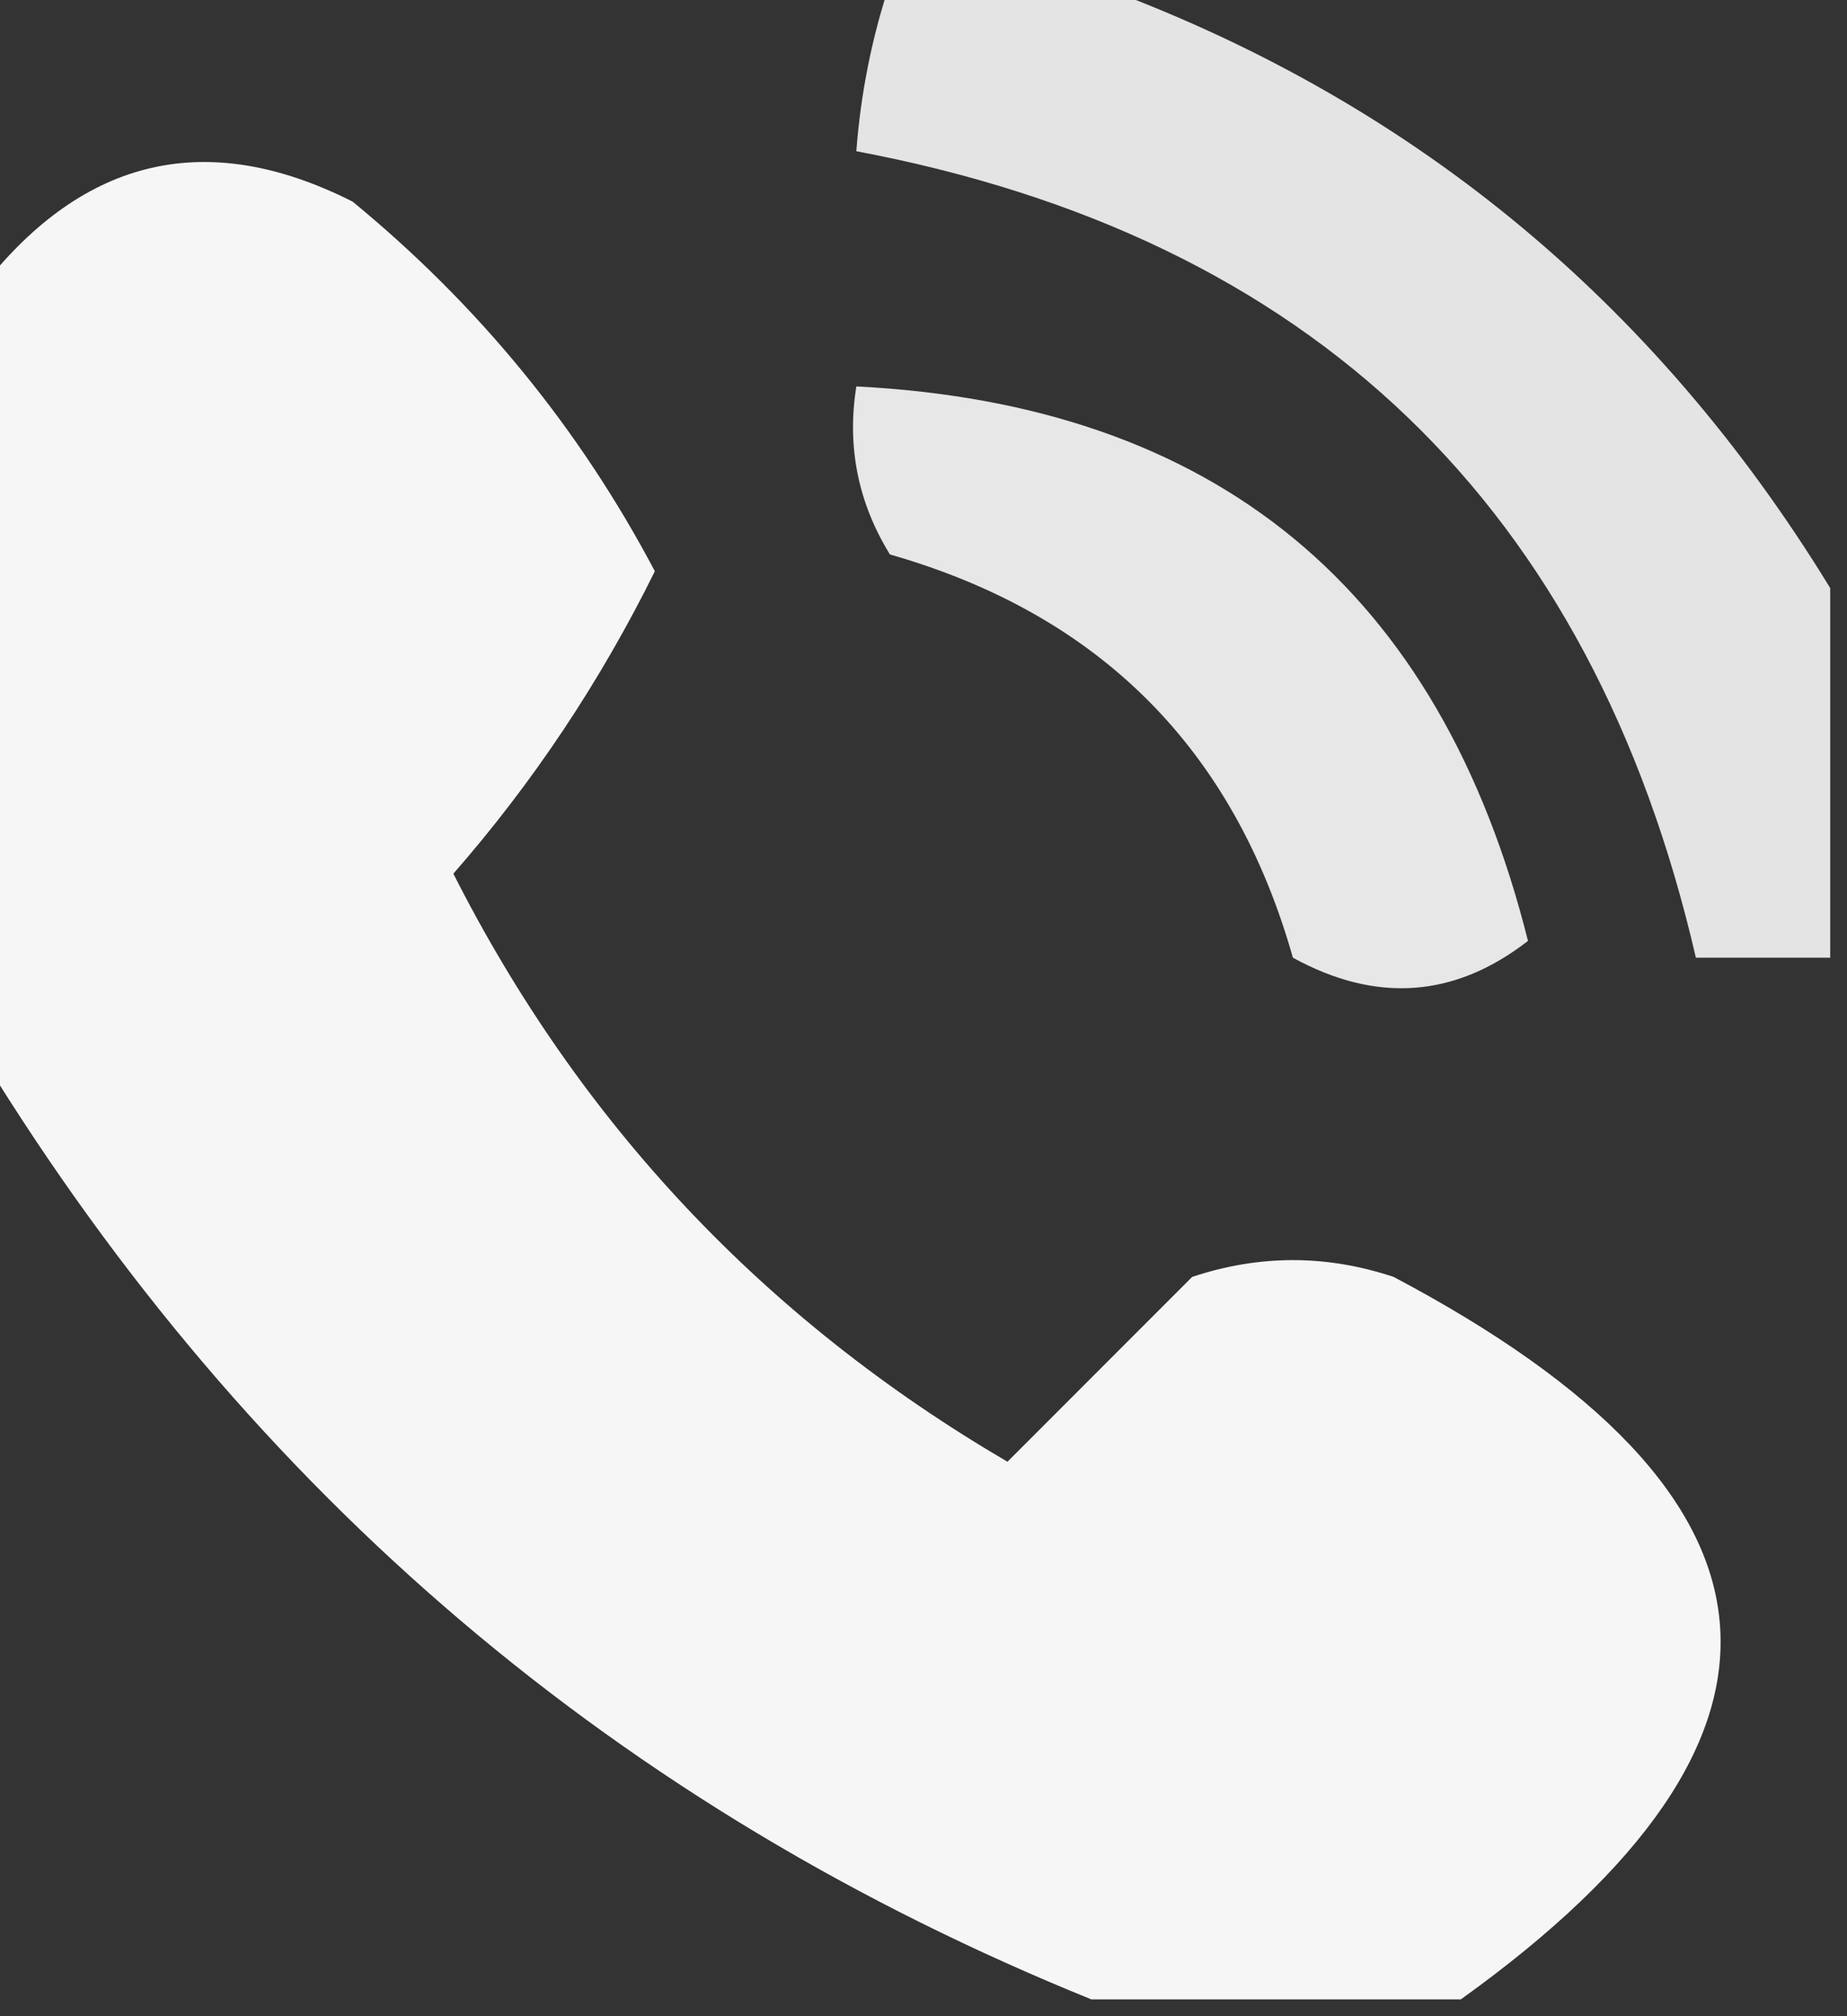 <?xml version="1.0" encoding="UTF-8"?>
<!DOCTYPE svg PUBLIC "-//W3C//DTD SVG 1.1//EN" "http://www.w3.org/Graphics/SVG/1.1/DTD/svg11.dtd">
<svg xmlns="http://www.w3.org/2000/svg" version="1.1" width="55px" height="60px" style="shape-rendering:geometricPrecision; text-rendering:geometricPrecision; image-rendering:optimizeQuality; fill-rule:evenodd; clip-rule:evenodd" xmlns:xlink="http://www.w3.org/1999/xlink">
<rect width="100%" height="100%" fill="#333333" stroke="none"/>
<g><path style="opacity:0.866" fill="#fefffe" d="M 26.5,-0.5 C 28.5,-0.5 30.5,-0.5 32.5,-0.5C 41.895,2.887 49.228,8.887 54.5,17.5C 54.5,21.167 54.5,24.833 54.5,28.5C 53.167,28.5 51.833,28.5 50.5,28.5C 47.394,15.061 39.061,7.061 25.5,4.5C 25.629,2.784 25.962,1.117 26.5,-0.5 Z"/></g>
<g><path style="opacity:0.957" fill="#fefffe" d="M 43.5,59.5 C 39.833,59.5 36.167,59.5 32.5,59.5C 18.485,53.826 7.485,44.493 -0.5,31.5C -0.5,23.833 -0.5,16.167 -0.5,8.5C 2.526,4.659 6.193,3.826 10.5,6C 14.257,9.086 17.256,12.752 19.5,17C 17.877,20.282 15.877,23.282 13.5,26C 17.269,33.436 22.769,39.27 30,43.5C 31.833,41.667 33.667,39.833 35.5,38C 37.5,37.333 39.5,37.333 41.5,38C 53.776,44.488 54.443,51.655 43.5,59.5 Z"/></g>
<g><path style="opacity:0.883" fill="#fefefe" d="M 25.5,11.5 C 36.213,12.042 42.879,17.542 45.5,28C 43.317,29.694 40.983,29.861 38.5,28.5C 36.737,22.281 32.737,18.281 26.5,16.5C 25.548,14.955 25.215,13.288 25.5,11.5 Z"/></g>
</svg>
